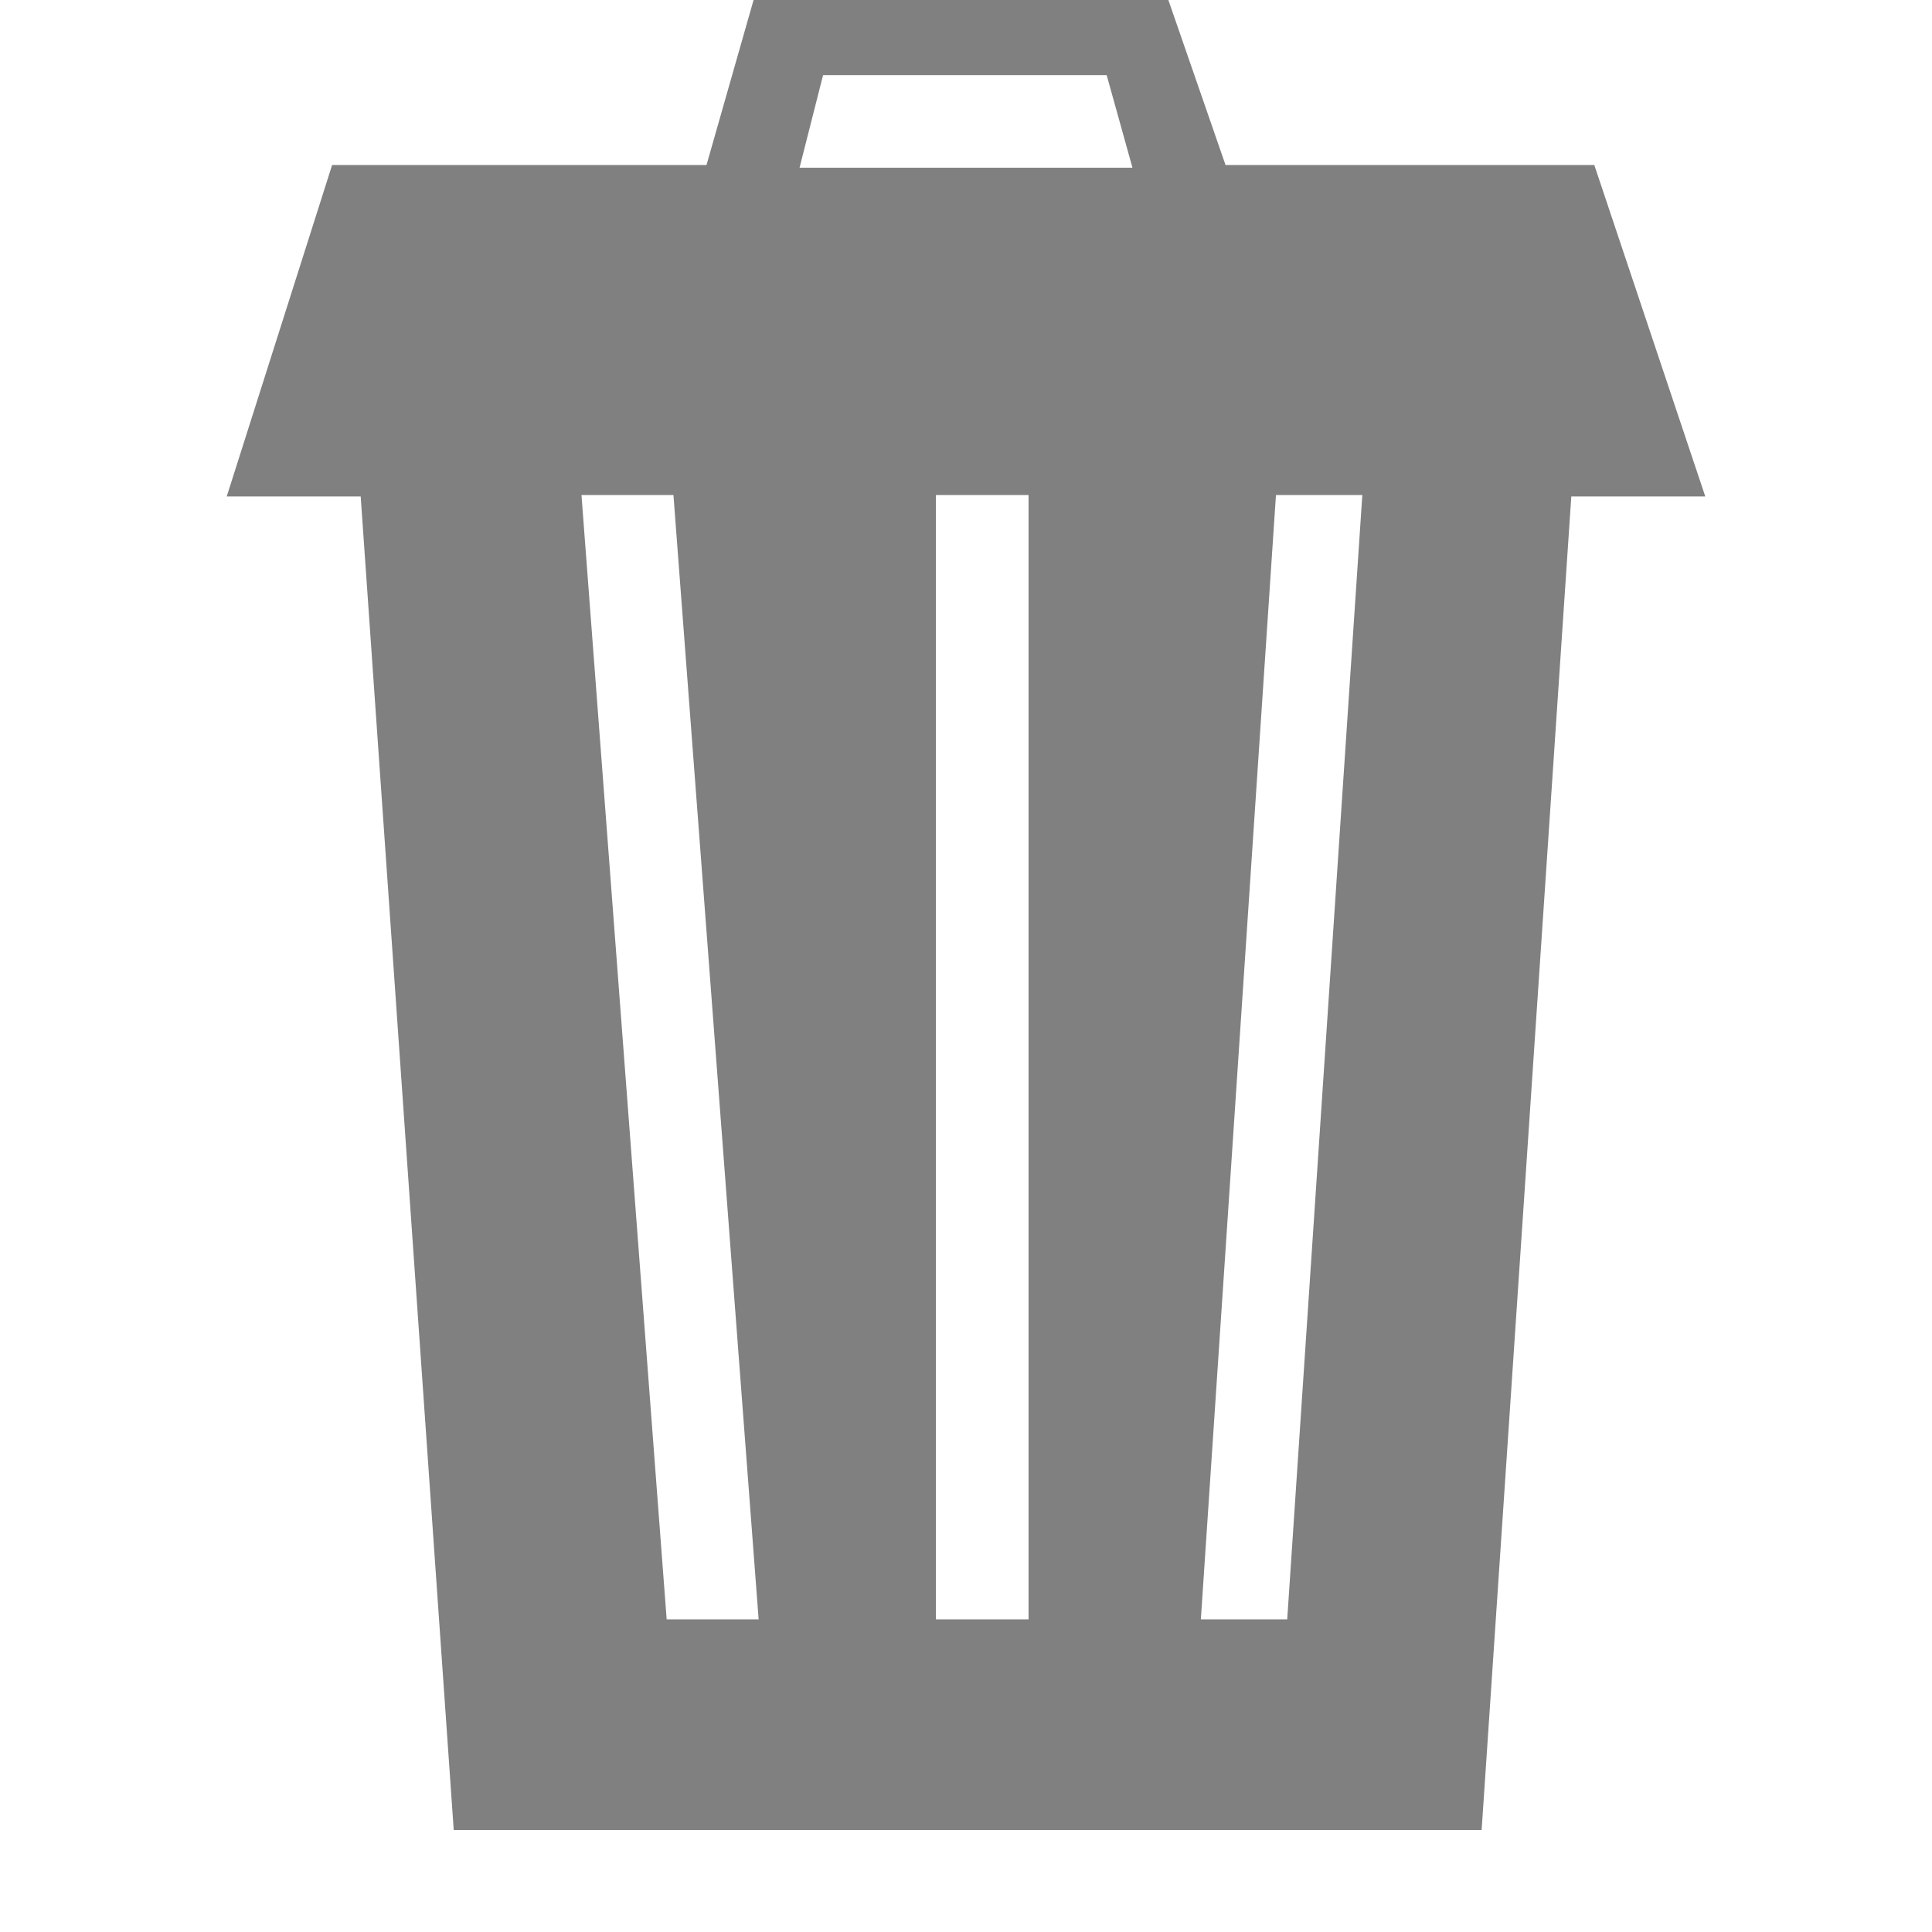 <svg xmlns="http://www.w3.org/2000/svg" height="1e3" width="1e3" version="1.1" viewBox="0 0 1000 1000">
 <path d="m390.05 0-24.37 85.418h-193.78l-54.54 171.53h69.334l48.156 690.28h532.04l46.415-690.28h69.334l-57.43-171.53h-190.88l-29.59-85.42zm35.972 38.889h146.79l13.344 47.918h-172.31zm-125.05 217.36h47.603l44.094 581.94h-47.603zm183.44 0h47.962v581.94h-47.97zm176.02 0h44.702l-38.873 581.94h-44.702z" fill="#808080"/>
</svg>
